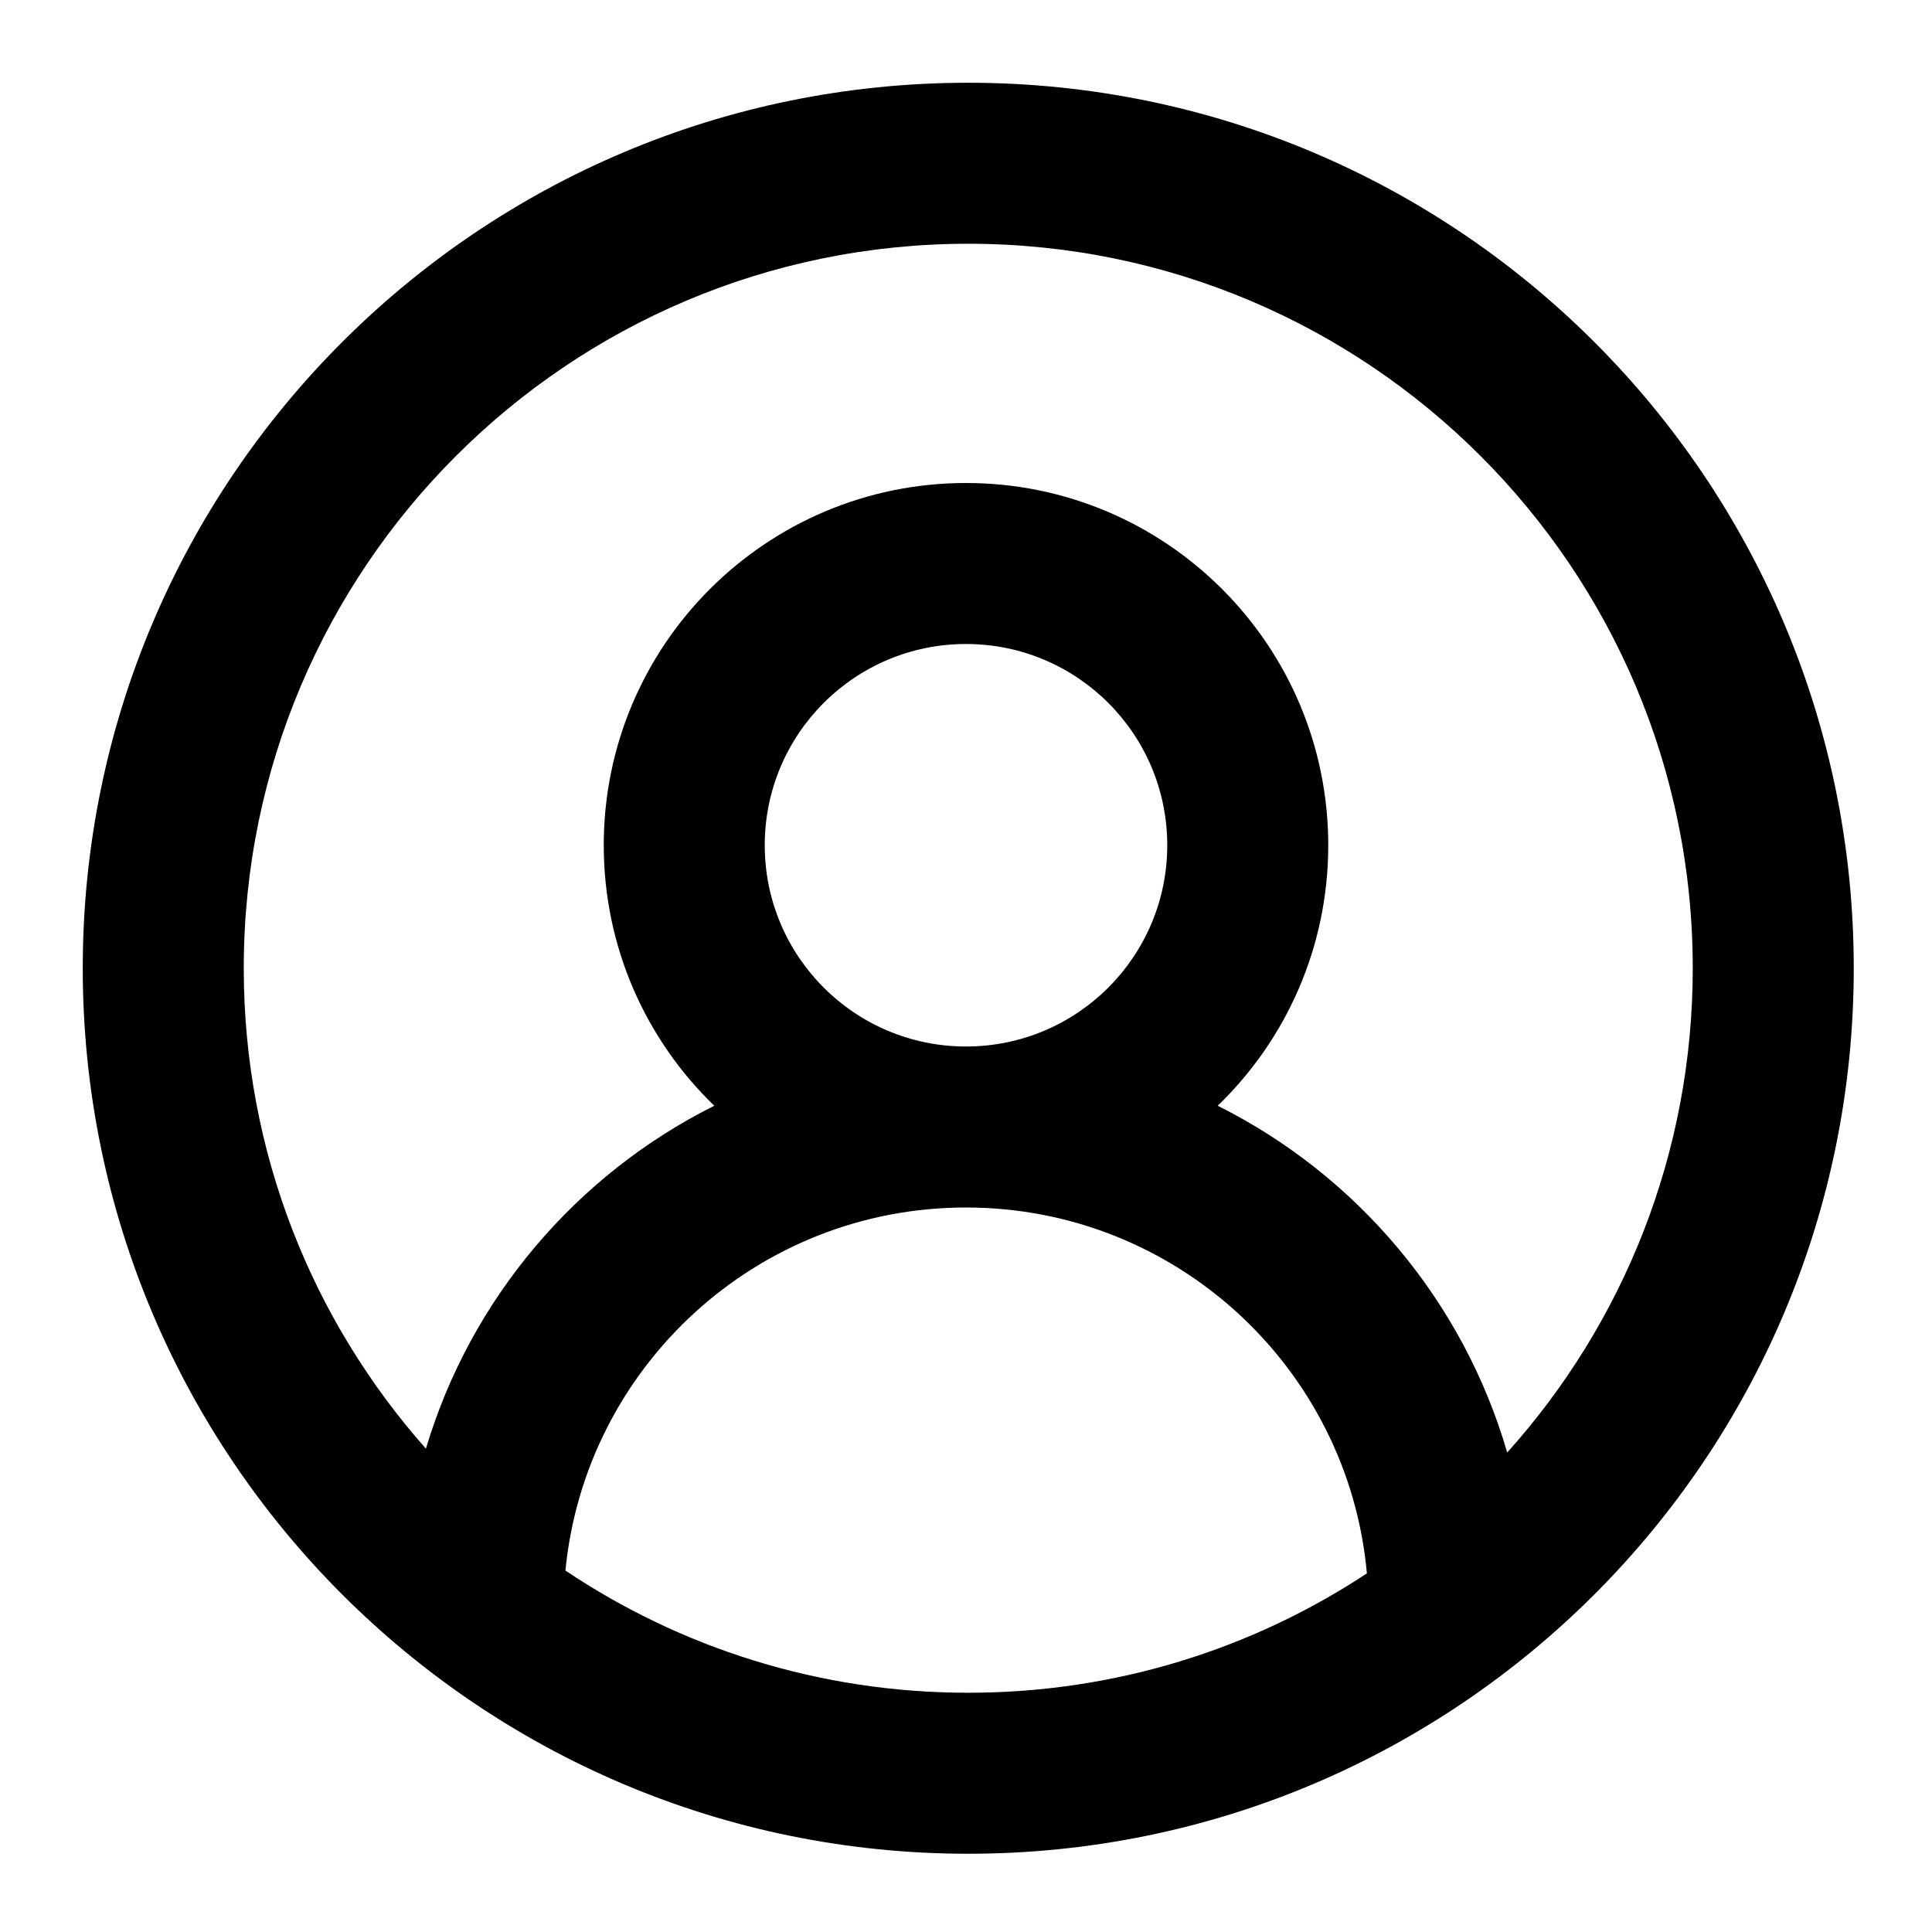 <svg width="24" height="24" viewBox="0 0 24 24"  xmlns="http://www.w3.org/2000/svg"><path fill-rule="evenodd" clip-rule="evenodd" d="M23.028 12.028C23.028 18.103 18.104 23.028 12.028 23.028C5.953 23.028 1.028 18.103 1.028 12.028C1.028 5.953 5.953 1.028 12.028 1.028C18.104 1.028 23.028 5.953 23.028 12.028ZM18.723 18.044C20.156 16.449 21.028 14.341 21.028 12.028C21.028 7.058 16.999 3.028 12.028 3.028C7.058 3.028 3.028 7.058 3.028 12.028C3.028 14.318 3.883 16.407 5.291 17.996C5.847 16.131 7.16 14.592 8.873 13.736C8.026 12.918 7.5 11.77 7.5 10.5C7.5 8.015 9.515 6 12 6C14.485 6 16.5 8.015 16.5 10.5C16.5 11.77 15.974 12.918 15.127 13.736C16.855 14.6 18.175 16.157 18.723 18.044ZM16.98 19.545C16.75 16.997 14.608 15 12 15C9.404 15 7.27 16.978 7.024 19.51C8.455 20.469 10.176 21.028 12.028 21.028C13.857 21.028 15.559 20.483 16.98 19.545ZM12 13C13.381 13 14.5 11.881 14.5 10.5C14.5 9.119 13.381 8 12 8C10.619 8 9.5 9.119 9.5 10.5C9.5 11.881 10.619 13 12 13Z" /></svg>